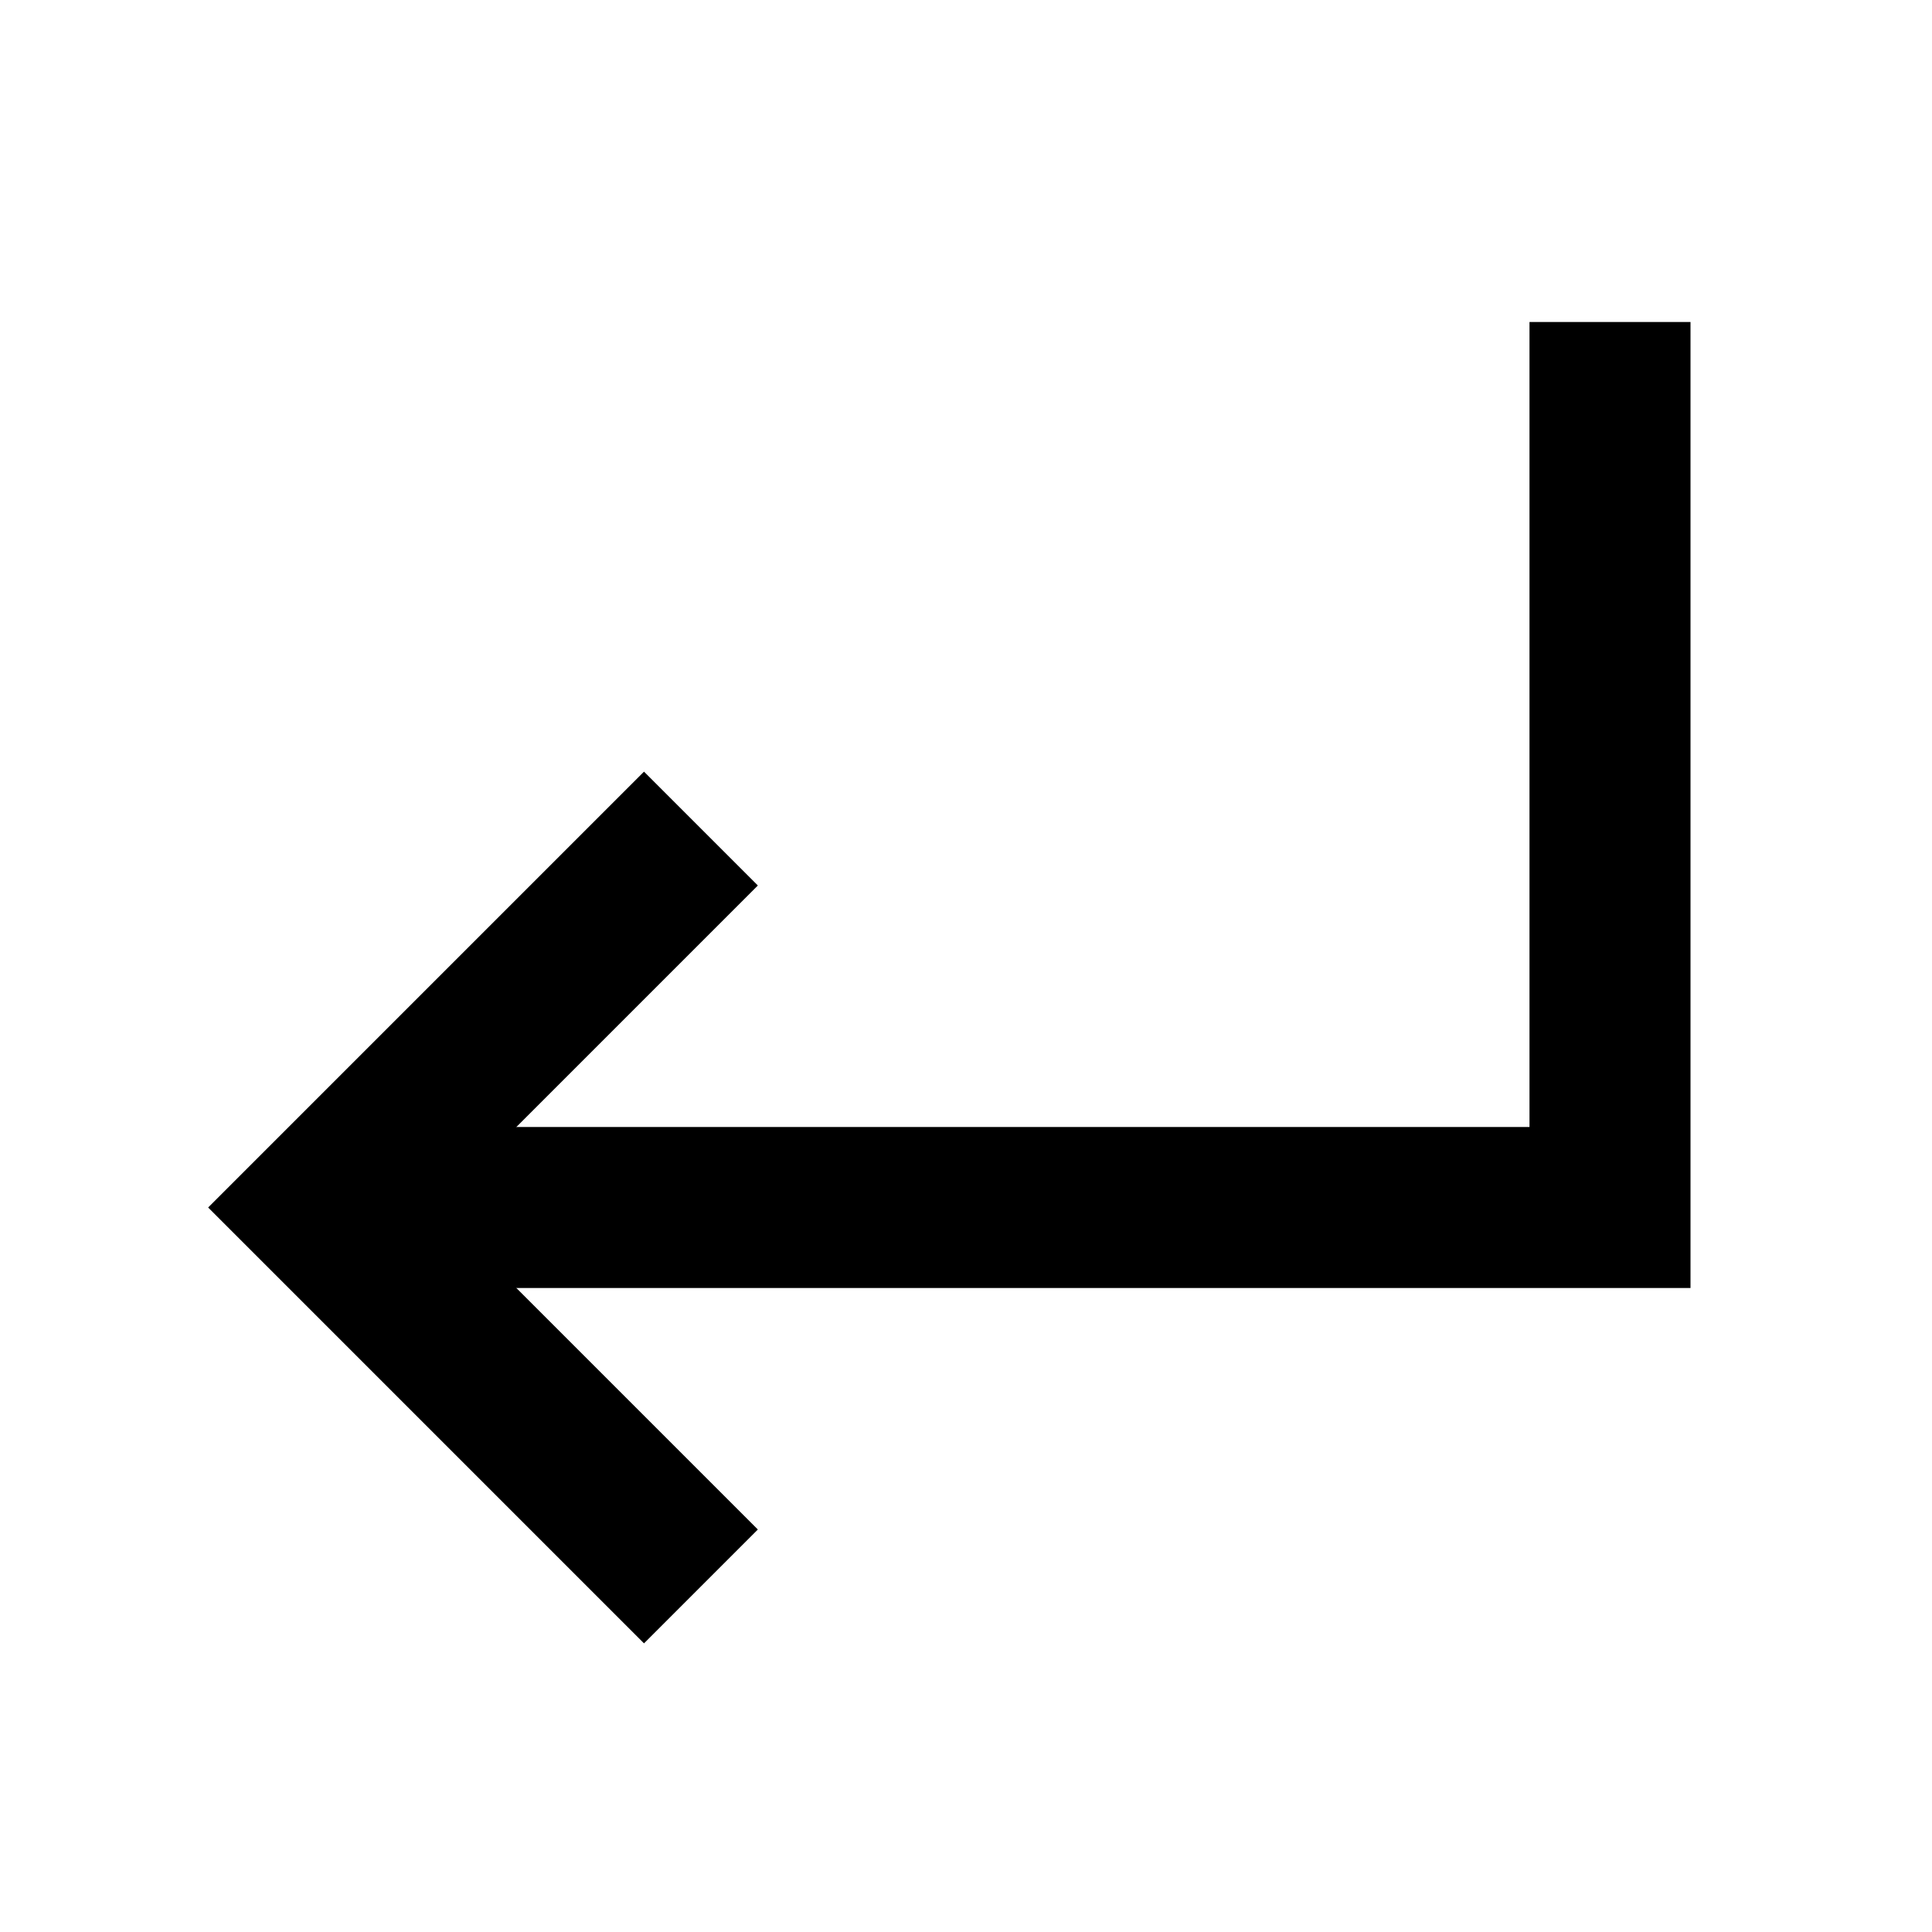 <svg width="24" height="24" viewBox="0 0 24 24" fill="none" xmlns="http://www.w3.org/2000/svg">
<path d="M20 5V15H5" stroke="black" stroke-width="2" stroke-linecap="square"/>
<path d="M8 11L4 15L8 19" stroke="black" stroke-width="2" stroke-linecap="square"/>
</svg>
